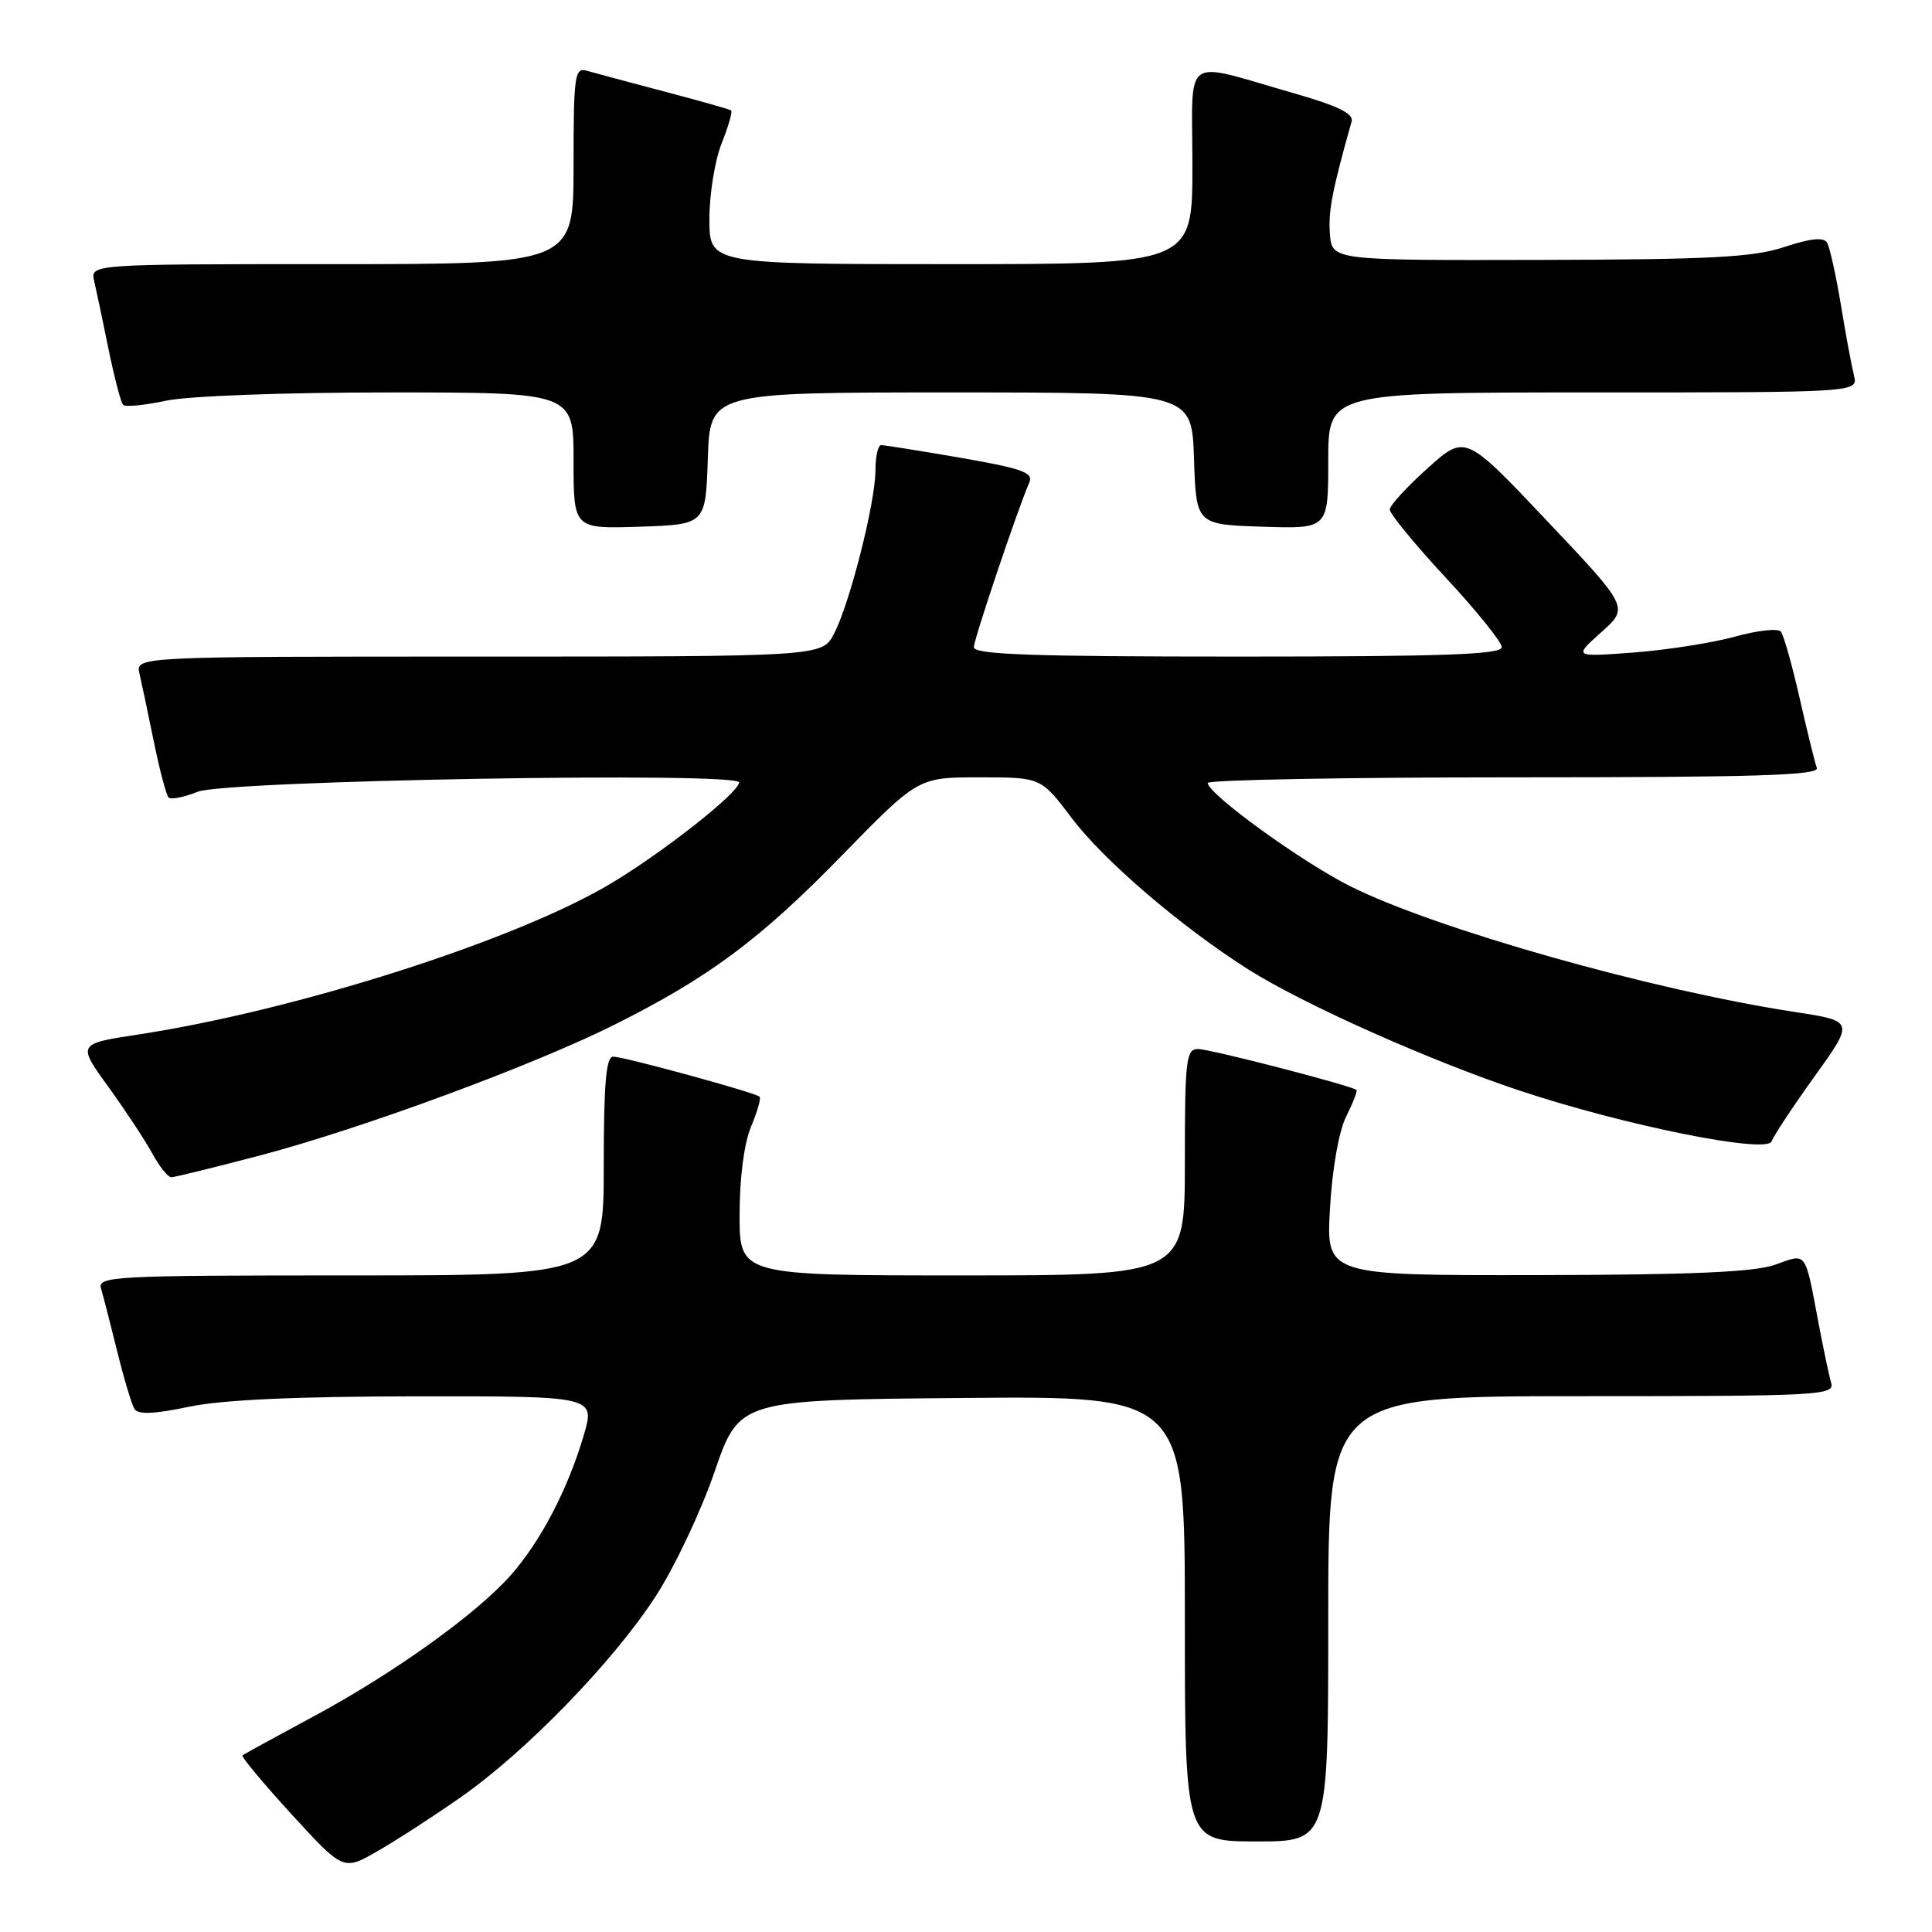 <?xml version="1.0" encoding="UTF-8" standalone="no"?>
<!DOCTYPE svg PUBLIC "-//W3C//DTD SVG 1.1//EN" "http://www.w3.org/Graphics/SVG/1.1/DTD/svg11.dtd" >
<svg xmlns="http://www.w3.org/2000/svg" xmlns:xlink="http://www.w3.org/1999/xlink" version="1.1" viewBox="0 0 256 256">
 <g >
 <path fill="currentColor"
d=" M 61.00 238.18 C 69.64 232.16 81.30 220.15 86.89 211.50 C 89.39 207.65 92.90 200.22 94.69 195.00 C 97.96 185.50 97.96 185.50 127.48 185.24 C 157.00 184.97 157.00 184.97 157.00 214.49 C 157.00 244.00 157.00 244.00 166.50 244.00 C 176.00 244.00 176.00 244.00 176.00 214.50 C 176.00 185.00 176.00 185.00 209.57 185.00 C 241.06 185.00 243.10 184.89 242.64 183.25 C 242.36 182.29 241.63 178.80 241.00 175.50 C 239.12 165.57 239.48 166.06 235.22 167.58 C 232.48 168.56 224.18 168.92 203.61 168.96 C 175.72 169.00 175.72 169.00 176.23 160.12 C 176.53 154.86 177.40 149.90 178.37 147.96 C 179.27 146.15 179.89 144.57 179.75 144.43 C 179.16 143.87 160.34 139.00 158.75 139.00 C 157.16 139.00 157.00 140.38 157.00 154.00 C 157.00 169.00 157.00 169.00 127.50 169.00 C 98.00 169.00 98.00 169.00 98.00 160.97 C 98.00 156.06 98.59 151.53 99.51 149.31 C 100.35 147.32 100.86 145.52 100.65 145.32 C 100.11 144.78 82.74 140.03 81.25 140.01 C 80.31 140.00 80.00 143.56 80.00 154.50 C 80.00 169.00 80.00 169.00 46.43 169.00 C 14.93 169.00 12.90 169.11 13.39 170.75 C 13.68 171.71 14.64 175.45 15.53 179.06 C 16.42 182.67 17.45 186.11 17.82 186.70 C 18.30 187.46 20.42 187.37 25.00 186.41 C 29.42 185.48 39.08 185.04 55.20 185.02 C 78.89 185.00 78.89 185.00 77.33 190.25 C 75.23 197.34 71.68 204.16 67.75 208.64 C 63.22 213.81 52.15 221.74 41.50 227.46 C 36.55 230.12 32.33 232.43 32.13 232.60 C 31.93 232.76 34.86 236.27 38.63 240.40 C 45.50 247.89 45.50 247.89 50.00 245.30 C 52.48 243.88 57.42 240.68 61.00 238.18 Z  M 34.50 153.09 C 48.01 149.53 70.76 141.13 81.50 135.74 C 94.02 129.46 100.71 124.48 111.58 113.33 C 121.66 103.00 121.66 103.00 129.80 103.00 C 137.94 103.00 137.94 103.00 142.03 108.42 C 146.26 114.03 156.51 122.81 165.40 128.45 C 172.61 133.02 189.38 140.52 201.33 144.50 C 215.18 149.12 234.18 152.94 234.75 151.23 C 234.99 150.53 237.55 146.66 240.44 142.63 C 245.70 135.30 245.70 135.30 237.81 134.09 C 218.85 131.19 190.29 123.11 178.93 117.44 C 172.51 114.23 160.10 105.24 160.03 103.75 C 160.01 103.34 178.27 103.00 200.61 103.00 C 232.68 103.00 241.11 102.74 240.74 101.75 C 240.48 101.06 239.46 96.90 238.46 92.50 C 237.46 88.10 236.34 84.13 235.96 83.68 C 235.58 83.23 232.84 83.54 229.88 84.36 C 226.92 85.18 220.90 86.12 216.50 86.46 C 208.50 87.06 208.50 87.06 212.17 83.78 C 215.85 80.50 215.85 80.50 205.00 69.03 C 194.16 57.56 194.16 57.56 189.18 62.03 C 186.44 64.49 184.18 66.95 184.15 67.50 C 184.12 68.05 187.44 72.10 191.53 76.50 C 195.62 80.90 198.98 85.06 198.99 85.75 C 199.00 86.73 191.34 87.00 164.00 87.00 C 136.64 87.00 129.01 86.73 129.04 85.75 C 129.08 84.59 134.86 67.43 136.39 63.93 C 136.96 62.62 135.45 62.08 127.29 60.66 C 121.90 59.73 117.16 58.98 116.75 58.98 C 116.34 58.99 116.00 60.50 116.00 62.34 C 116.00 66.55 112.62 79.90 110.53 83.94 C 108.95 87.00 108.95 87.00 63.46 87.00 C 17.96 87.00 17.96 87.00 18.48 89.25 C 18.77 90.49 19.63 94.56 20.39 98.31 C 21.16 102.05 22.03 105.36 22.34 105.67 C 22.65 105.98 24.38 105.64 26.20 104.91 C 29.97 103.41 98.04 102.24 97.94 103.68 C 97.85 105.07 87.86 112.94 80.96 117.06 C 68.41 124.58 39.35 133.86 18.37 137.07 C 10.23 138.31 10.23 138.31 14.37 144.03 C 16.64 147.18 19.27 151.16 20.20 152.88 C 21.14 154.60 22.27 156.00 22.70 155.99 C 23.14 155.99 28.45 154.68 34.50 153.09 Z  M 93.79 60.75 C 94.08 52.00 94.08 52.00 126.00 52.00 C 157.92 52.00 157.92 52.00 158.21 60.75 C 158.50 69.50 158.50 69.50 167.25 69.79 C 176.00 70.08 176.00 70.08 176.00 61.04 C 176.00 52.00 176.00 52.00 211.11 52.00 C 246.22 52.00 246.22 52.00 245.66 49.75 C 245.35 48.51 244.56 44.28 243.92 40.35 C 243.27 36.41 242.44 32.72 242.08 32.13 C 241.63 31.41 239.85 31.59 236.46 32.72 C 232.35 34.09 226.79 34.39 204.00 34.44 C 176.50 34.50 176.50 34.50 176.22 31.00 C 175.99 28.00 176.49 25.36 179.10 16.08 C 179.39 15.06 177.25 14.02 171.50 12.37 C 156.40 8.06 158.00 6.92 158.00 21.92 C 158.00 35.00 158.00 35.00 126.00 35.00 C 94.00 35.00 94.00 35.00 94.00 29.02 C 94.00 25.73 94.73 21.21 95.63 18.98 C 96.52 16.74 97.08 14.79 96.88 14.63 C 96.67 14.48 92.67 13.35 88.00 12.12 C 83.33 10.89 78.71 9.65 77.75 9.37 C 76.15 8.91 76.00 9.96 76.00 21.93 C 76.00 35.00 76.00 35.00 43.98 35.00 C 11.96 35.00 11.96 35.00 12.48 37.25 C 12.77 38.49 13.63 42.56 14.39 46.31 C 15.16 50.05 16.02 53.36 16.32 53.65 C 16.62 53.95 19.17 53.70 21.98 53.10 C 24.91 52.47 37.57 52.00 51.55 52.00 C 76.00 52.00 76.00 52.00 76.00 61.04 C 76.00 70.08 76.00 70.08 84.75 69.79 C 93.50 69.50 93.50 69.50 93.79 60.75 Z "/>
</g>
</svg>
